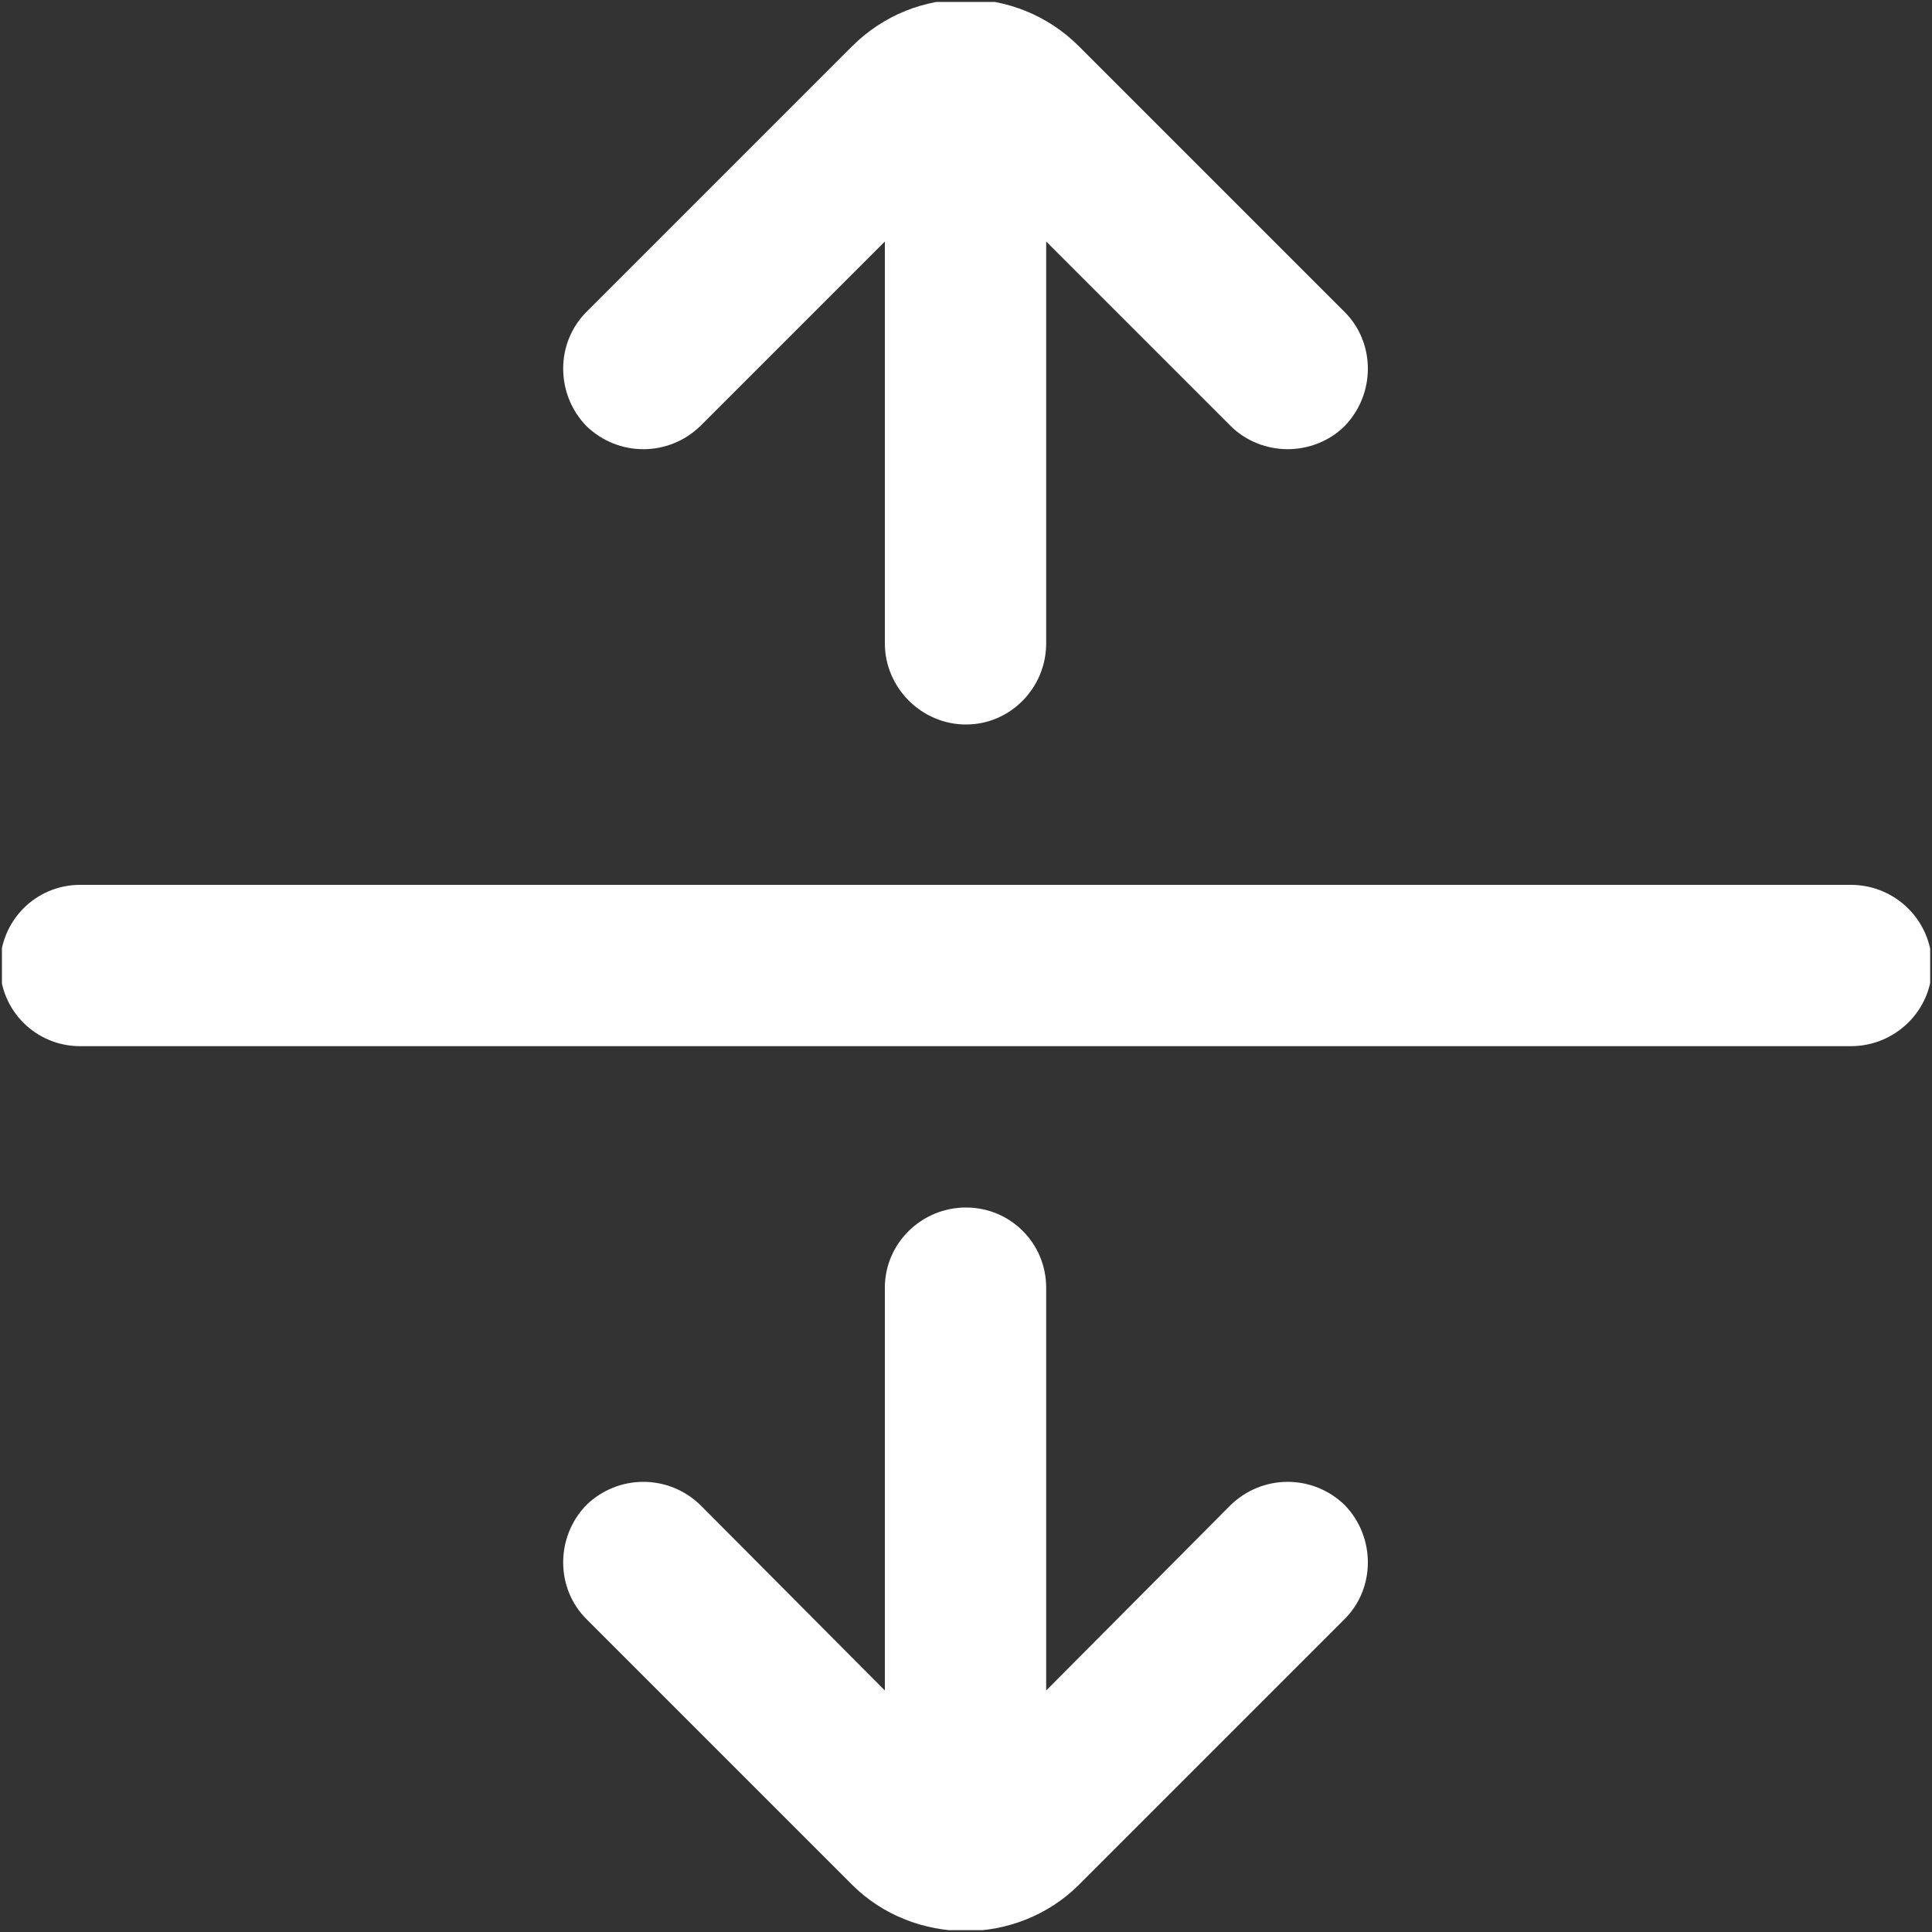 <svg width="20" height="20" viewBox="0 0 20 20" fill="none" xmlns="http://www.w3.org/2000/svg" xmlns:xlink="http://www.w3.org/1999/xlink">
	<rect x="0" y="0" width="20" height="20" fill="#333333" stroke="none"/>
	<desc>
			Created with Pixso.
	</desc>
	<defs>
		<clipPath id="clip34_197">
			<rect id="arrows-from-line 1" rx="-0.02" width="19.961" height="19.961" transform="translate(0.02 0.02)" fill="white" fill-opacity="0"/>
		</clipPath>
	</defs>
	<rect id="arrows-from-line 1" rx="-0.02" width="19.961" height="19.961" transform="translate(0.02 0.02)" fill="#FFFFFF" fill-opacity="0"/>
	<g clip-path="url(#clip34_197)">
		<path id="Vector" d="M20 10C20 10.46 19.62 10.83 19.16 10.83L0.83 10.83C0.37 10.83 0 10.46 0 10C0 9.53 0.37 9.16 0.83 9.16L19.16 9.16C19.62 9.16 20 9.53 20 10ZM7.25 4.41L9.16 2.5L9.16 6.66C9.16 7.12 9.54 7.5 10 7.5C10.46 7.5 10.83 7.12 10.83 6.66L10.83 2.5L12.74 4.41C12.9 4.57 13.12 4.65 13.33 4.65C13.54 4.65 13.76 4.57 13.92 4.41C14.24 4.08 14.24 3.55 13.92 3.23L11.17 0.48C10.52 -0.17 9.47 -0.17 8.82 0.48L6.07 3.23C5.75 3.55 5.75 4.08 6.07 4.41C6.4 4.73 6.92 4.73 7.25 4.41ZM12.74 15.58L10.83 17.5L10.83 13.33C10.83 12.87 10.46 12.5 10 12.5C9.54 12.5 9.16 12.87 9.16 13.33L9.16 17.5L7.25 15.58C6.92 15.26 6.4 15.26 6.07 15.58C5.75 15.91 5.75 16.44 6.07 16.76L8.82 19.51C9.14 19.83 9.57 19.99 10 19.99C10.42 19.99 10.85 19.83 11.17 19.51L13.92 16.76C14.24 16.44 14.24 15.91 13.92 15.58C13.59 15.26 13.07 15.26 12.74 15.58Z" fill="#FFFFFF" fill-opacity="1" fill-rule="nonzero"/>
	</g>
</svg>
